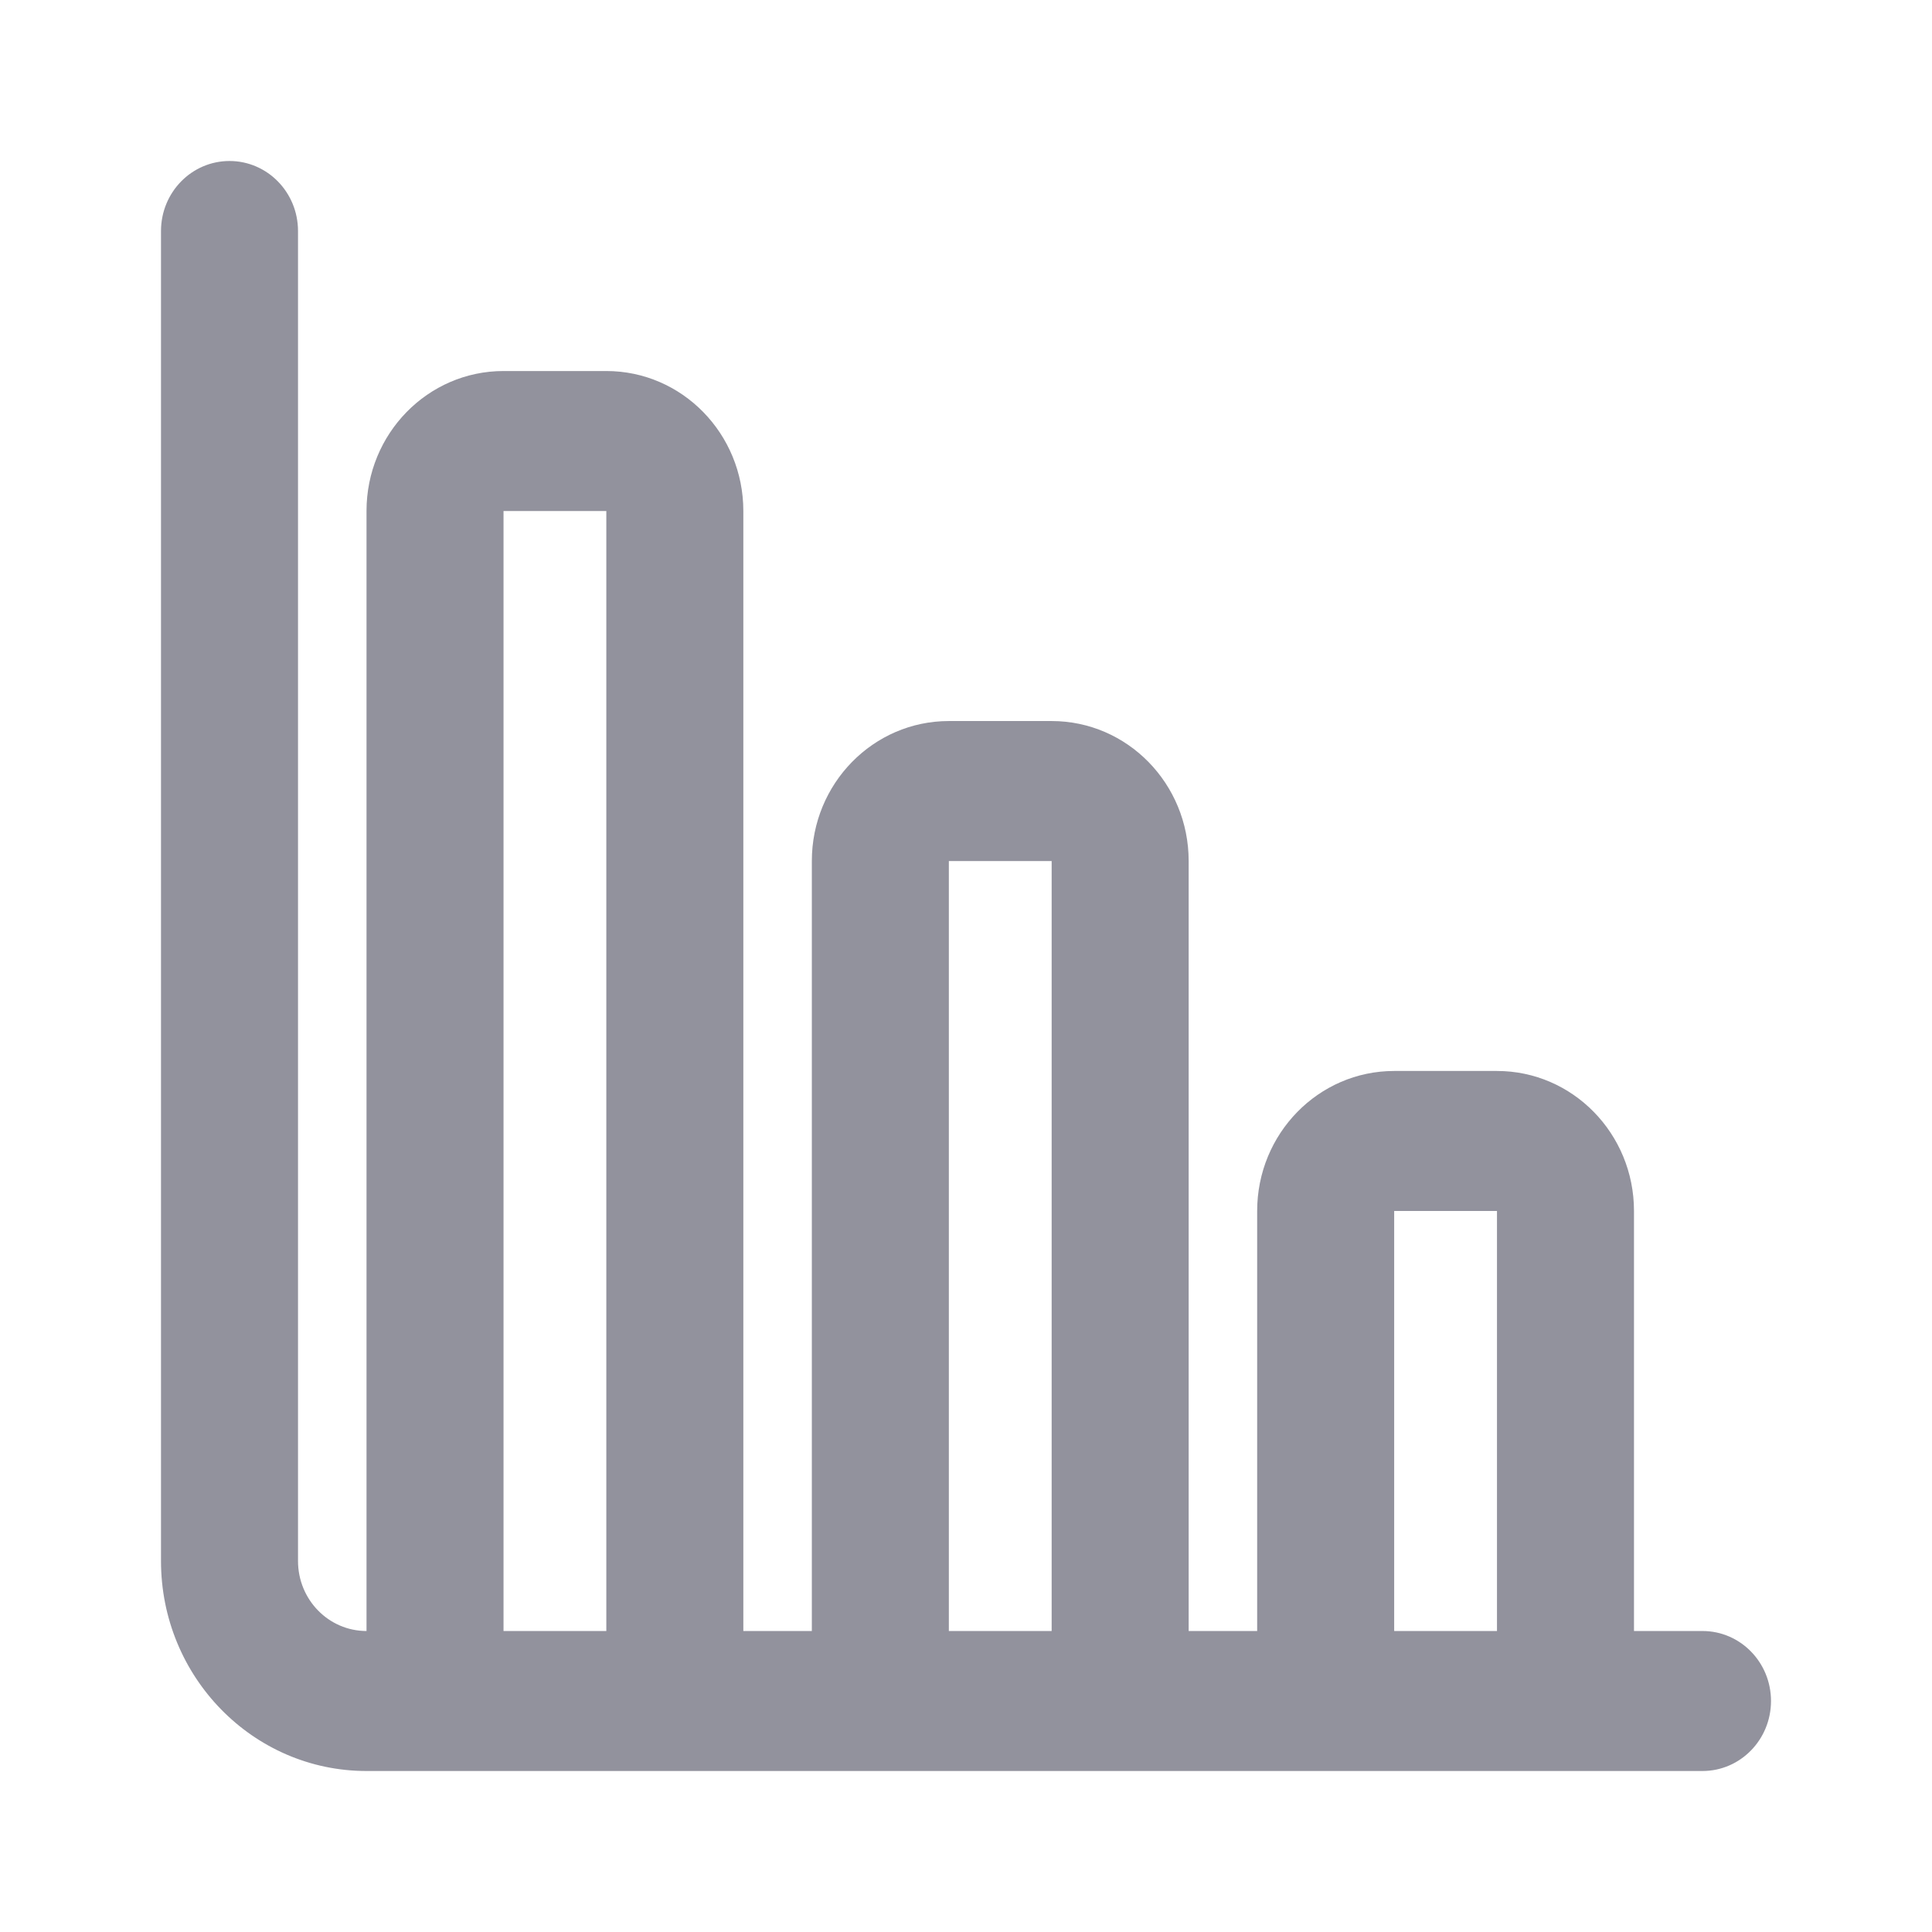 <svg width="24" height="24" viewBox="0 0 24 24" fill="none" xmlns="http://www.w3.org/2000/svg">
<path fill-rule="evenodd" clip-rule="evenodd" d="M15.617 20.261V15.043C15.617 14.083 16.379 13.304 17.319 13.304H18.596C19.536 13.304 20.298 14.083 20.298 15.043V20.261H21.149C21.619 20.261 22 20.65 22 21.13C22 21.611 21.619 22 21.149 22H4.553C3.143 22 2 20.832 2 19.391V2.87C2 2.389 2.381 2 2.851 2C3.321 2 3.702 2.389 3.702 2.87V19.391C3.702 19.872 4.083 20.261 4.553 20.261V6.348C4.553 5.387 5.315 4.609 6.255 4.609H7.532C8.472 4.609 9.234 5.387 9.234 6.348V20.261H10.085V10.696C10.085 9.735 10.847 8.957 11.787 8.957H13.064C14.004 8.957 14.766 9.735 14.766 10.696V20.261H15.617ZM17.319 20.261H18.596V15.043H17.319V20.261ZM13.064 20.261V10.696H11.787V20.261H13.064ZM6.255 20.261H7.532V6.348H6.255V20.261Z" fill="#92929D"/>
</svg>
